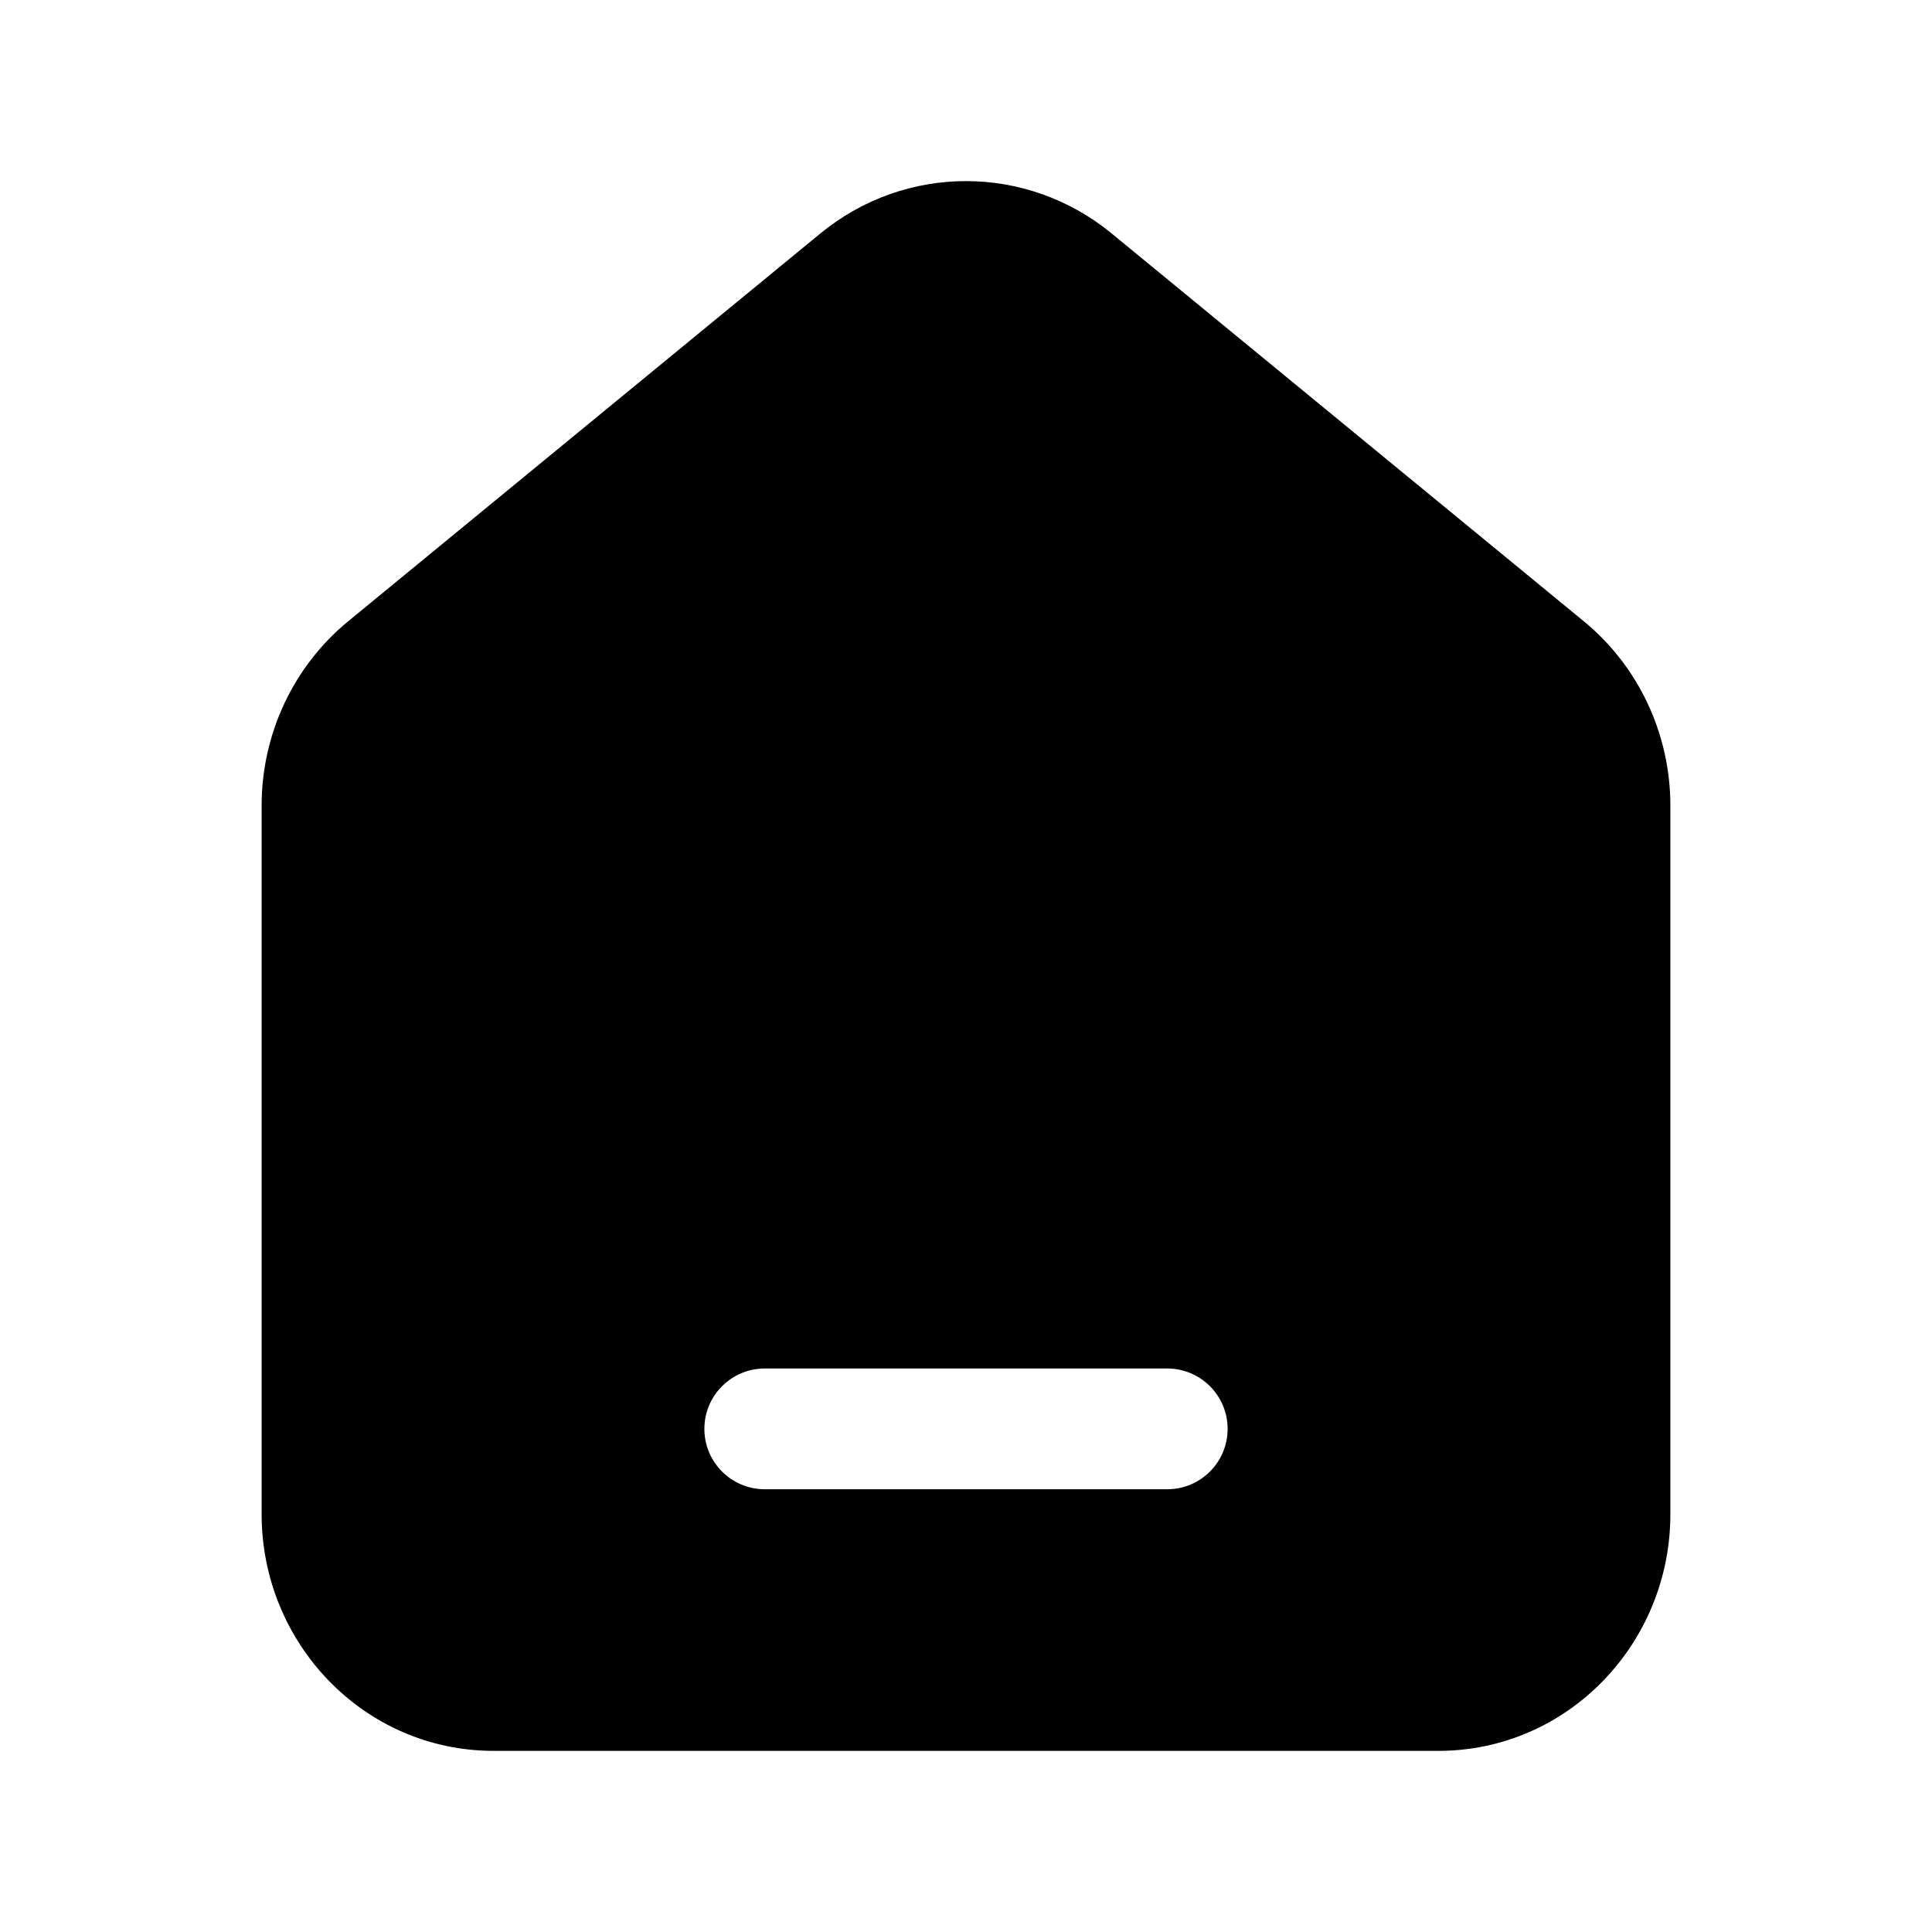 <svg width="24" height="24" viewBox="0 0 24 24" fill="none" xmlns="http://www.w3.org/2000/svg">
    <path
        d="M10.191 2.9C11.247 2.033 12.753 2.033 13.809 2.9L19.675 7.718C20.358 8.279 20.75 9.122 20.75 10.008V18.81C20.75 20.415 19.477 21.75 17.867 21.75H6.133C4.523 21.75 3.25 20.415 3.25 18.81V10.008C3.25 9.122 3.642 8.279 4.325 7.718L10.191 2.9ZM9.5 17C9.086 17 8.75 17.336 8.75 17.75C8.75 18.164 9.086 18.5 9.5 18.5H14.5C14.914 18.5 15.25 18.164 15.25 17.75C15.25 17.336 14.914 17 14.5 17H9.5Z"
        fill="black" />
</svg>
